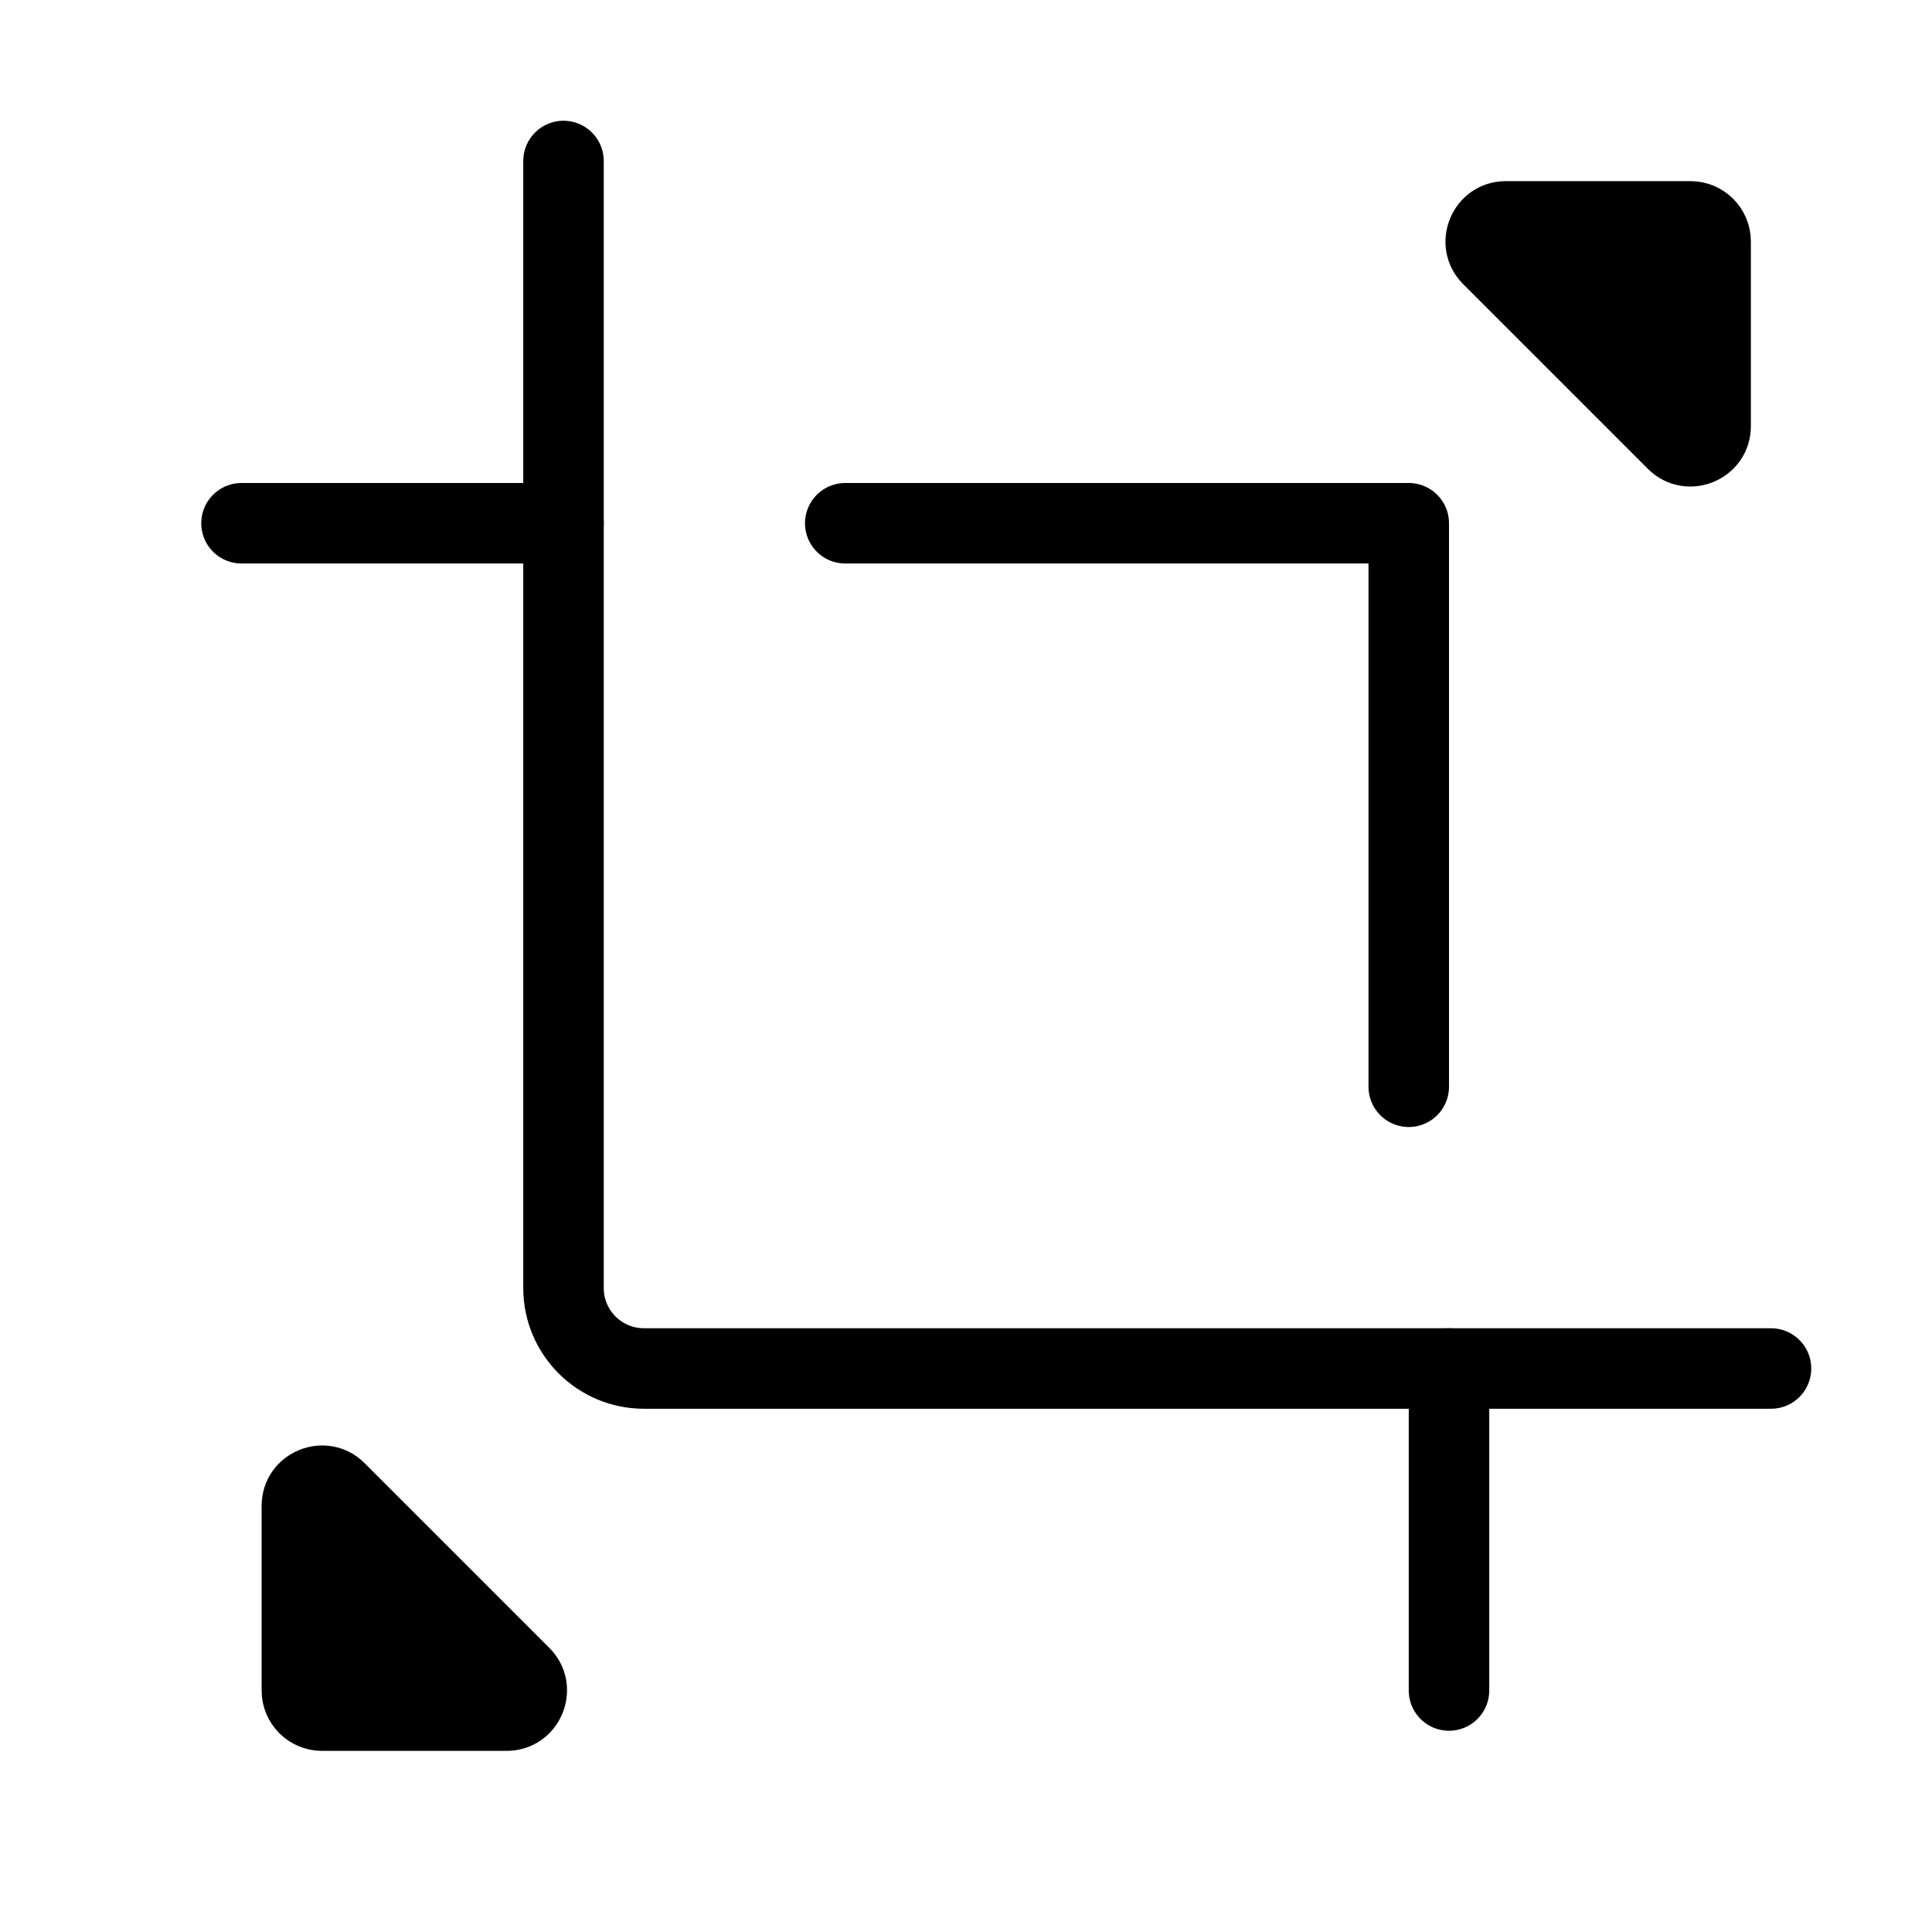 <svg viewBox="0 0 48 48" fill="none" xmlns="http://www.w3.org/2000/svg" stroke="currentColor"><path d="M42 5H37.414C36.523 5 36.077 6.077 36.707 6.707L41.293 11.293C41.923 11.923 43 11.477 43 10.586V6C43 5.448 42.552 5 42 5Z" fill="currentColor"/><path d="M8 43H12.586C13.477 43 13.923 41.923 13.293 41.293L8.707 36.707C8.077 36.077 7 36.523 7 37.414L7 42C7 42.552 7.448 43 8 43Z" fill="currentColor"/><path d="M14 4V32C14 33.105 14.895 34 16 34H44" stroke="currentColor" stroke-width="2" stroke-linecap="round" stroke-linejoin="round"/><path d="M21 13H35V27" stroke="currentColor" stroke-width="2" stroke-linecap="round" stroke-linejoin="round"/><path d="M14 13H6" stroke="currentColor" stroke-width="2" stroke-linecap="round"/><path d="M36 42V34" stroke="currentColor" stroke-width="2" stroke-linecap="round"/></svg>